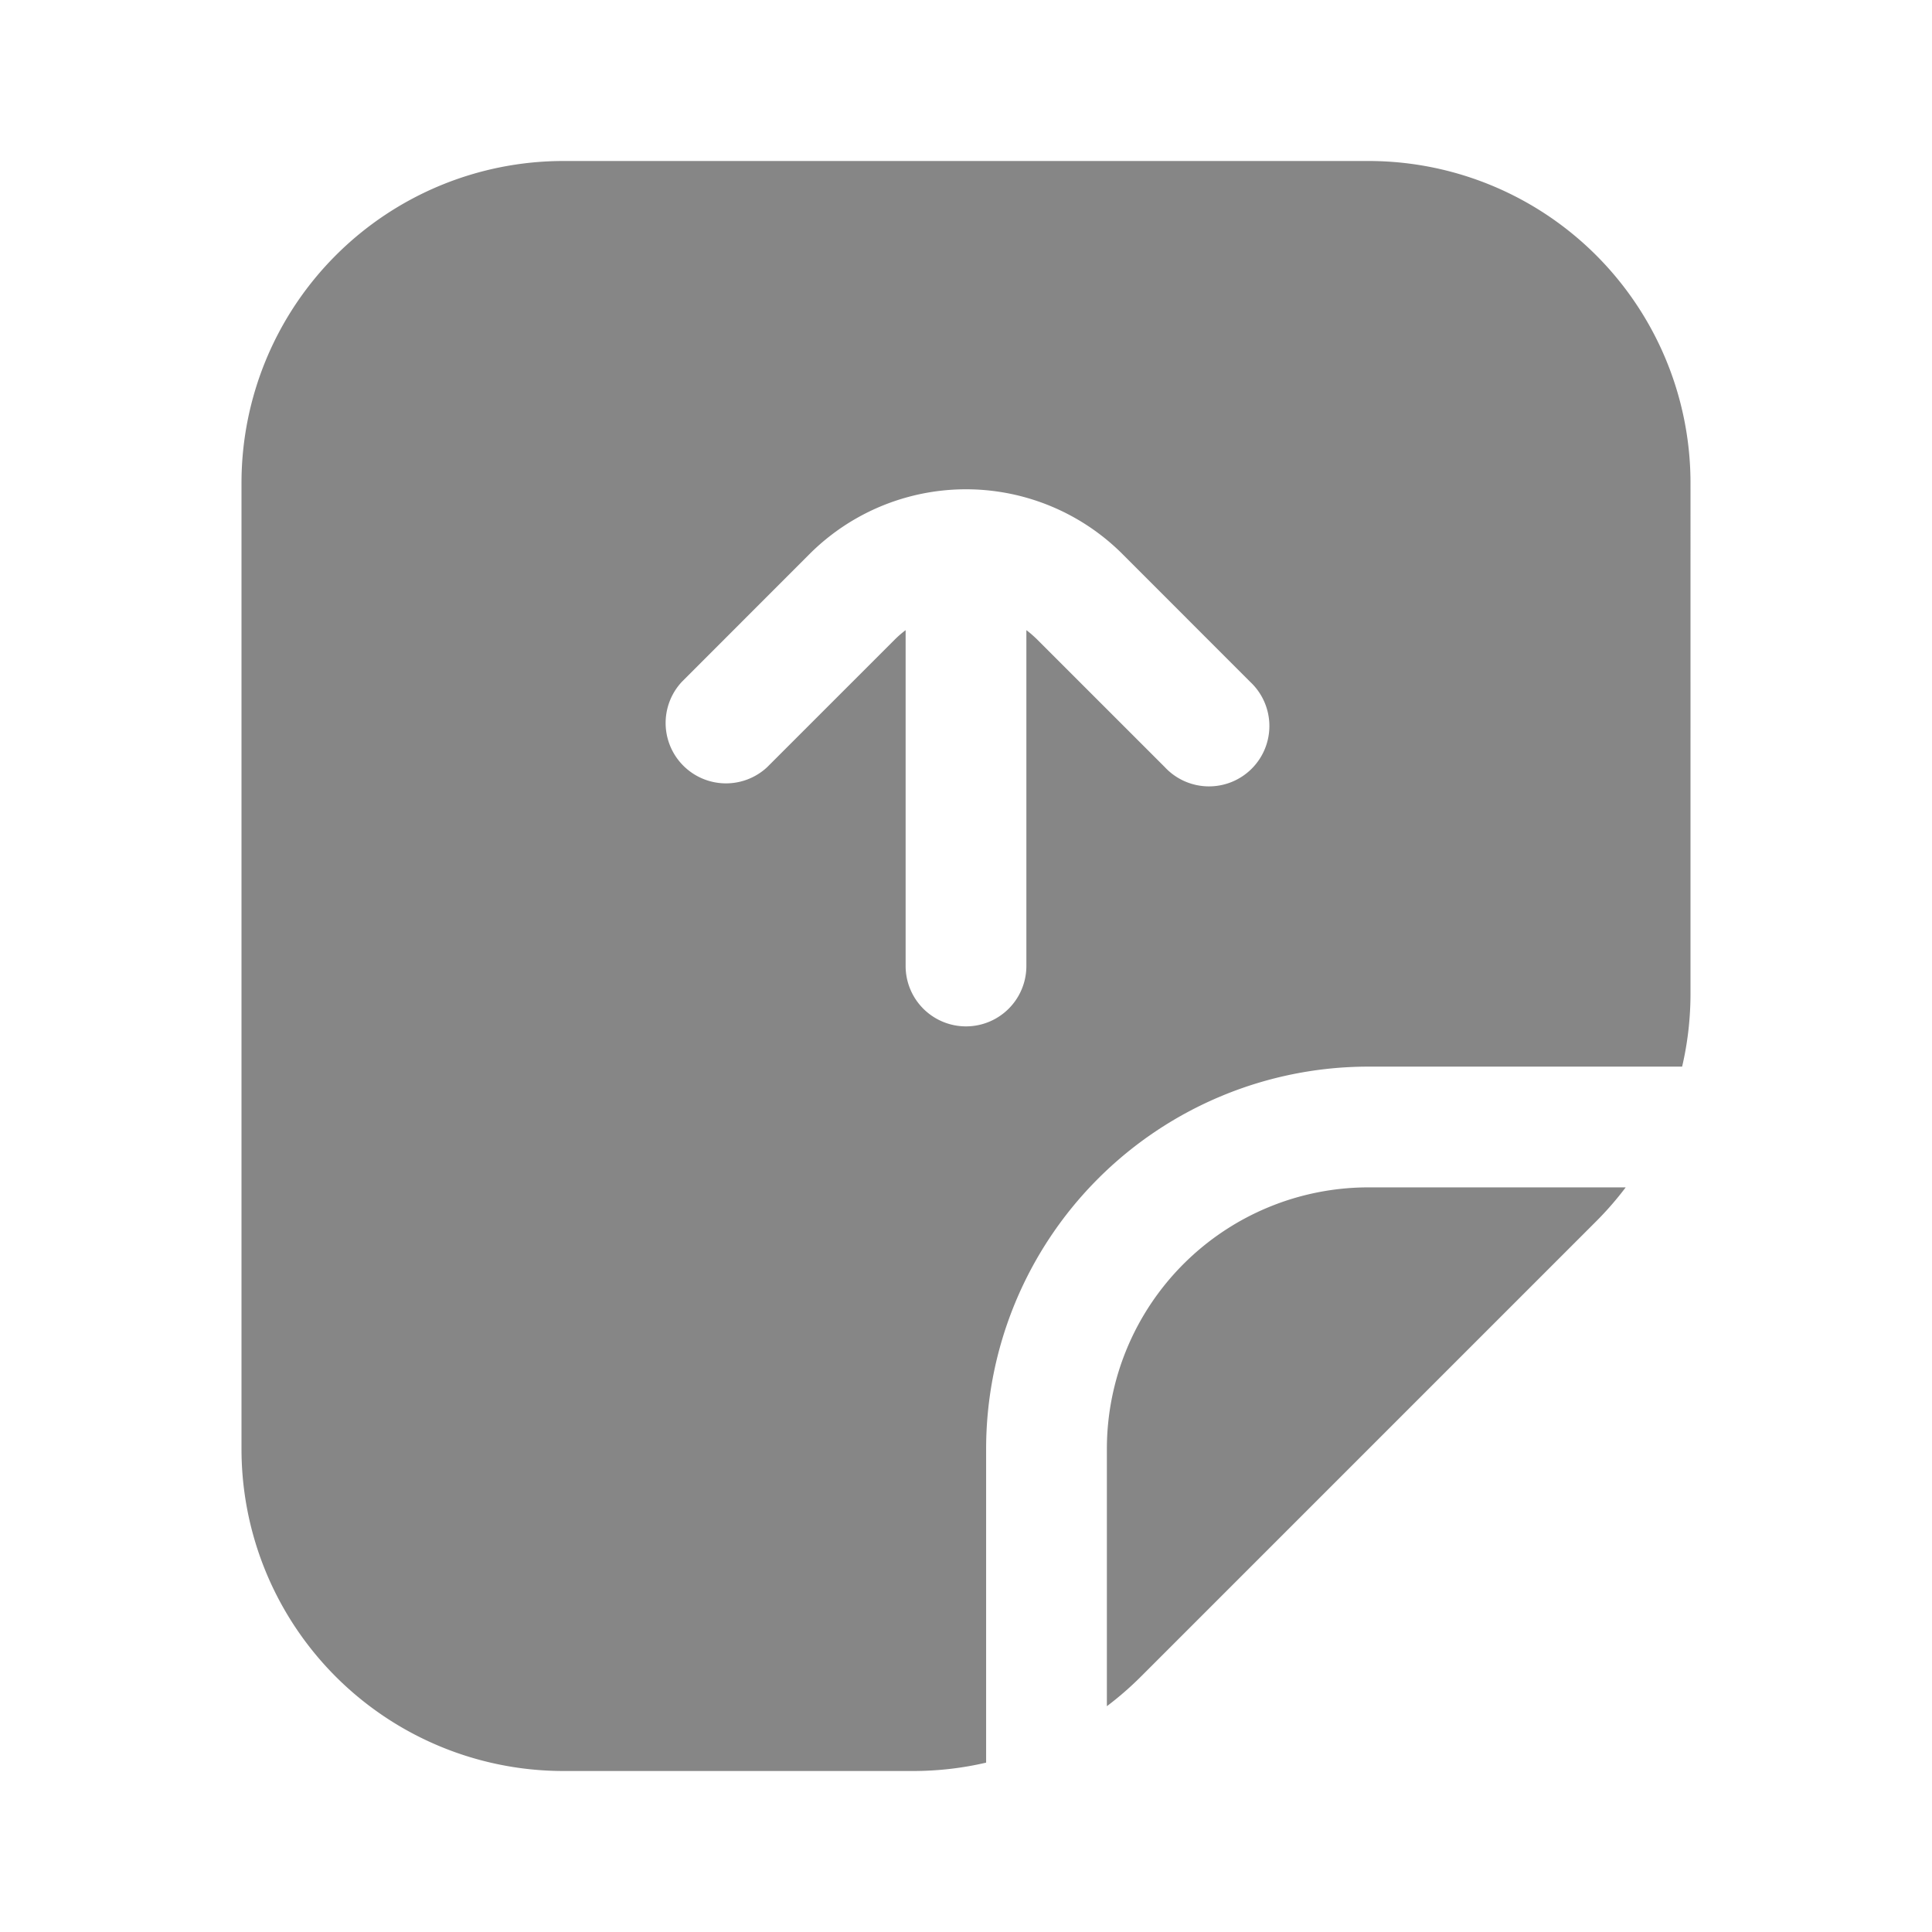 <svg width="24" height="24" fill="none" xmlns="http://www.w3.org/2000/svg">
    <path fill-rule="evenodd" clip-rule="evenodd" d="M3 6v12a4 4 0 0 0 4 4h4.343c.308 0 .612-.035.907-.104V18A4.75 4.75 0 0 1 17 13.25h3.896c.069-.295.104-.6.104-.907V6a4 4 0 0 0-4-4H7a4 4 0 0 0-4 4Zm8.116 1.944a1.26 1.26 0 0 1 .134-.116V12a.75.75 0 1 0 1.5 0V7.828c.047.035.091.074.134.116L14.47 9.53a.75.75 0 1 0 1.06-1.06l-1.585-1.586a2.75 2.75 0 0 0-3.89 0L8.47 8.47a.75.75 0 0 0 1.06 1.06l1.586-1.586Z" fill="#868686"/>
    <path d="M14.172 20.828a4.013 4.013 0 0 1-.422.367V18A3.25 3.25 0 0 1 17 14.75h3.195a4.013 4.013 0 0 1-.367.422l-5.656 5.656Z" fill="#868686"/>
</svg>
